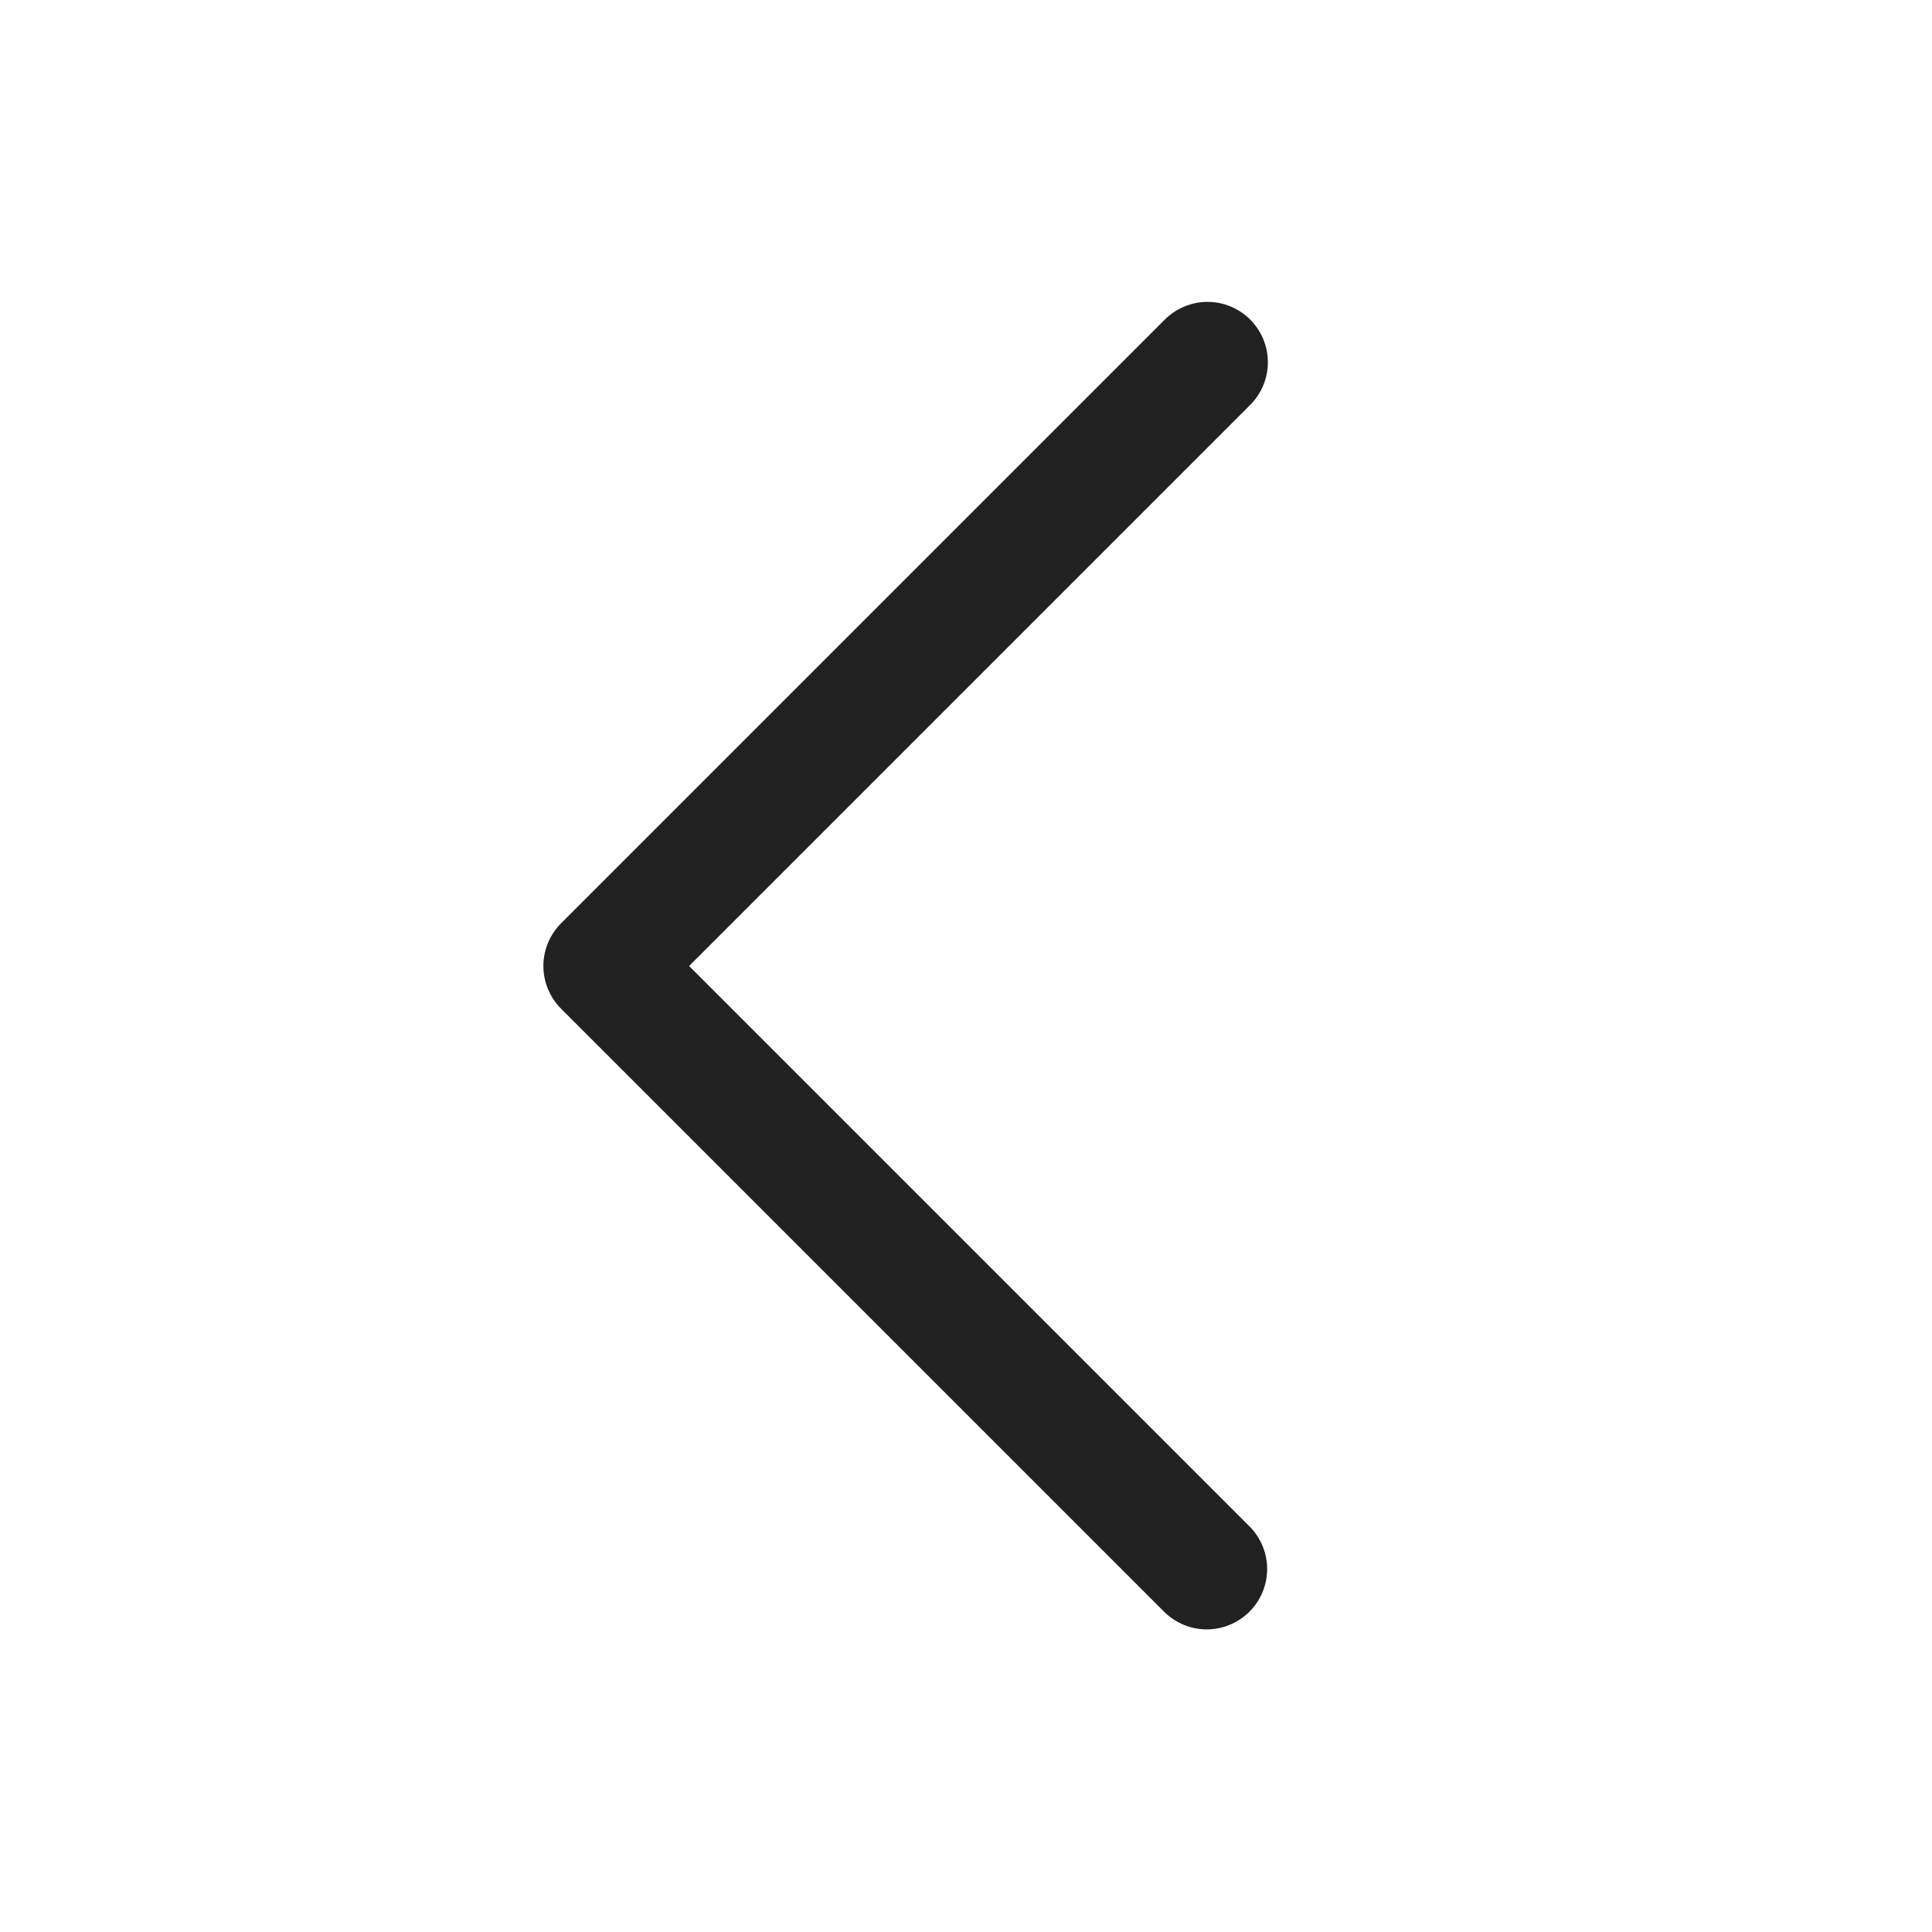 <svg width="32" height="32" viewBox="0 0 32 32" fill="none" xmlns="http://www.w3.org/2000/svg">
<path d="M20.707 5.293C20.895 5.481 21 5.735 21 6C21 6.265 20.895 6.519 20.707 6.707L11.414 16L20.707 25.293C20.889 25.482 20.99 25.734 20.988 25.996C20.985 26.259 20.88 26.509 20.695 26.695C20.509 26.88 20.259 26.985 19.996 26.988C19.734 26.99 19.482 26.889 19.293 26.707L9.293 16.707C9.106 16.52 9 16.265 9 16C9 15.735 9.106 15.48 9.293 15.293L19.293 5.293C19.481 5.106 19.735 5 20 5C20.265 5 20.52 5.106 20.707 5.293Z" fill="black" fill-opacity="0.87"/>
</svg>
